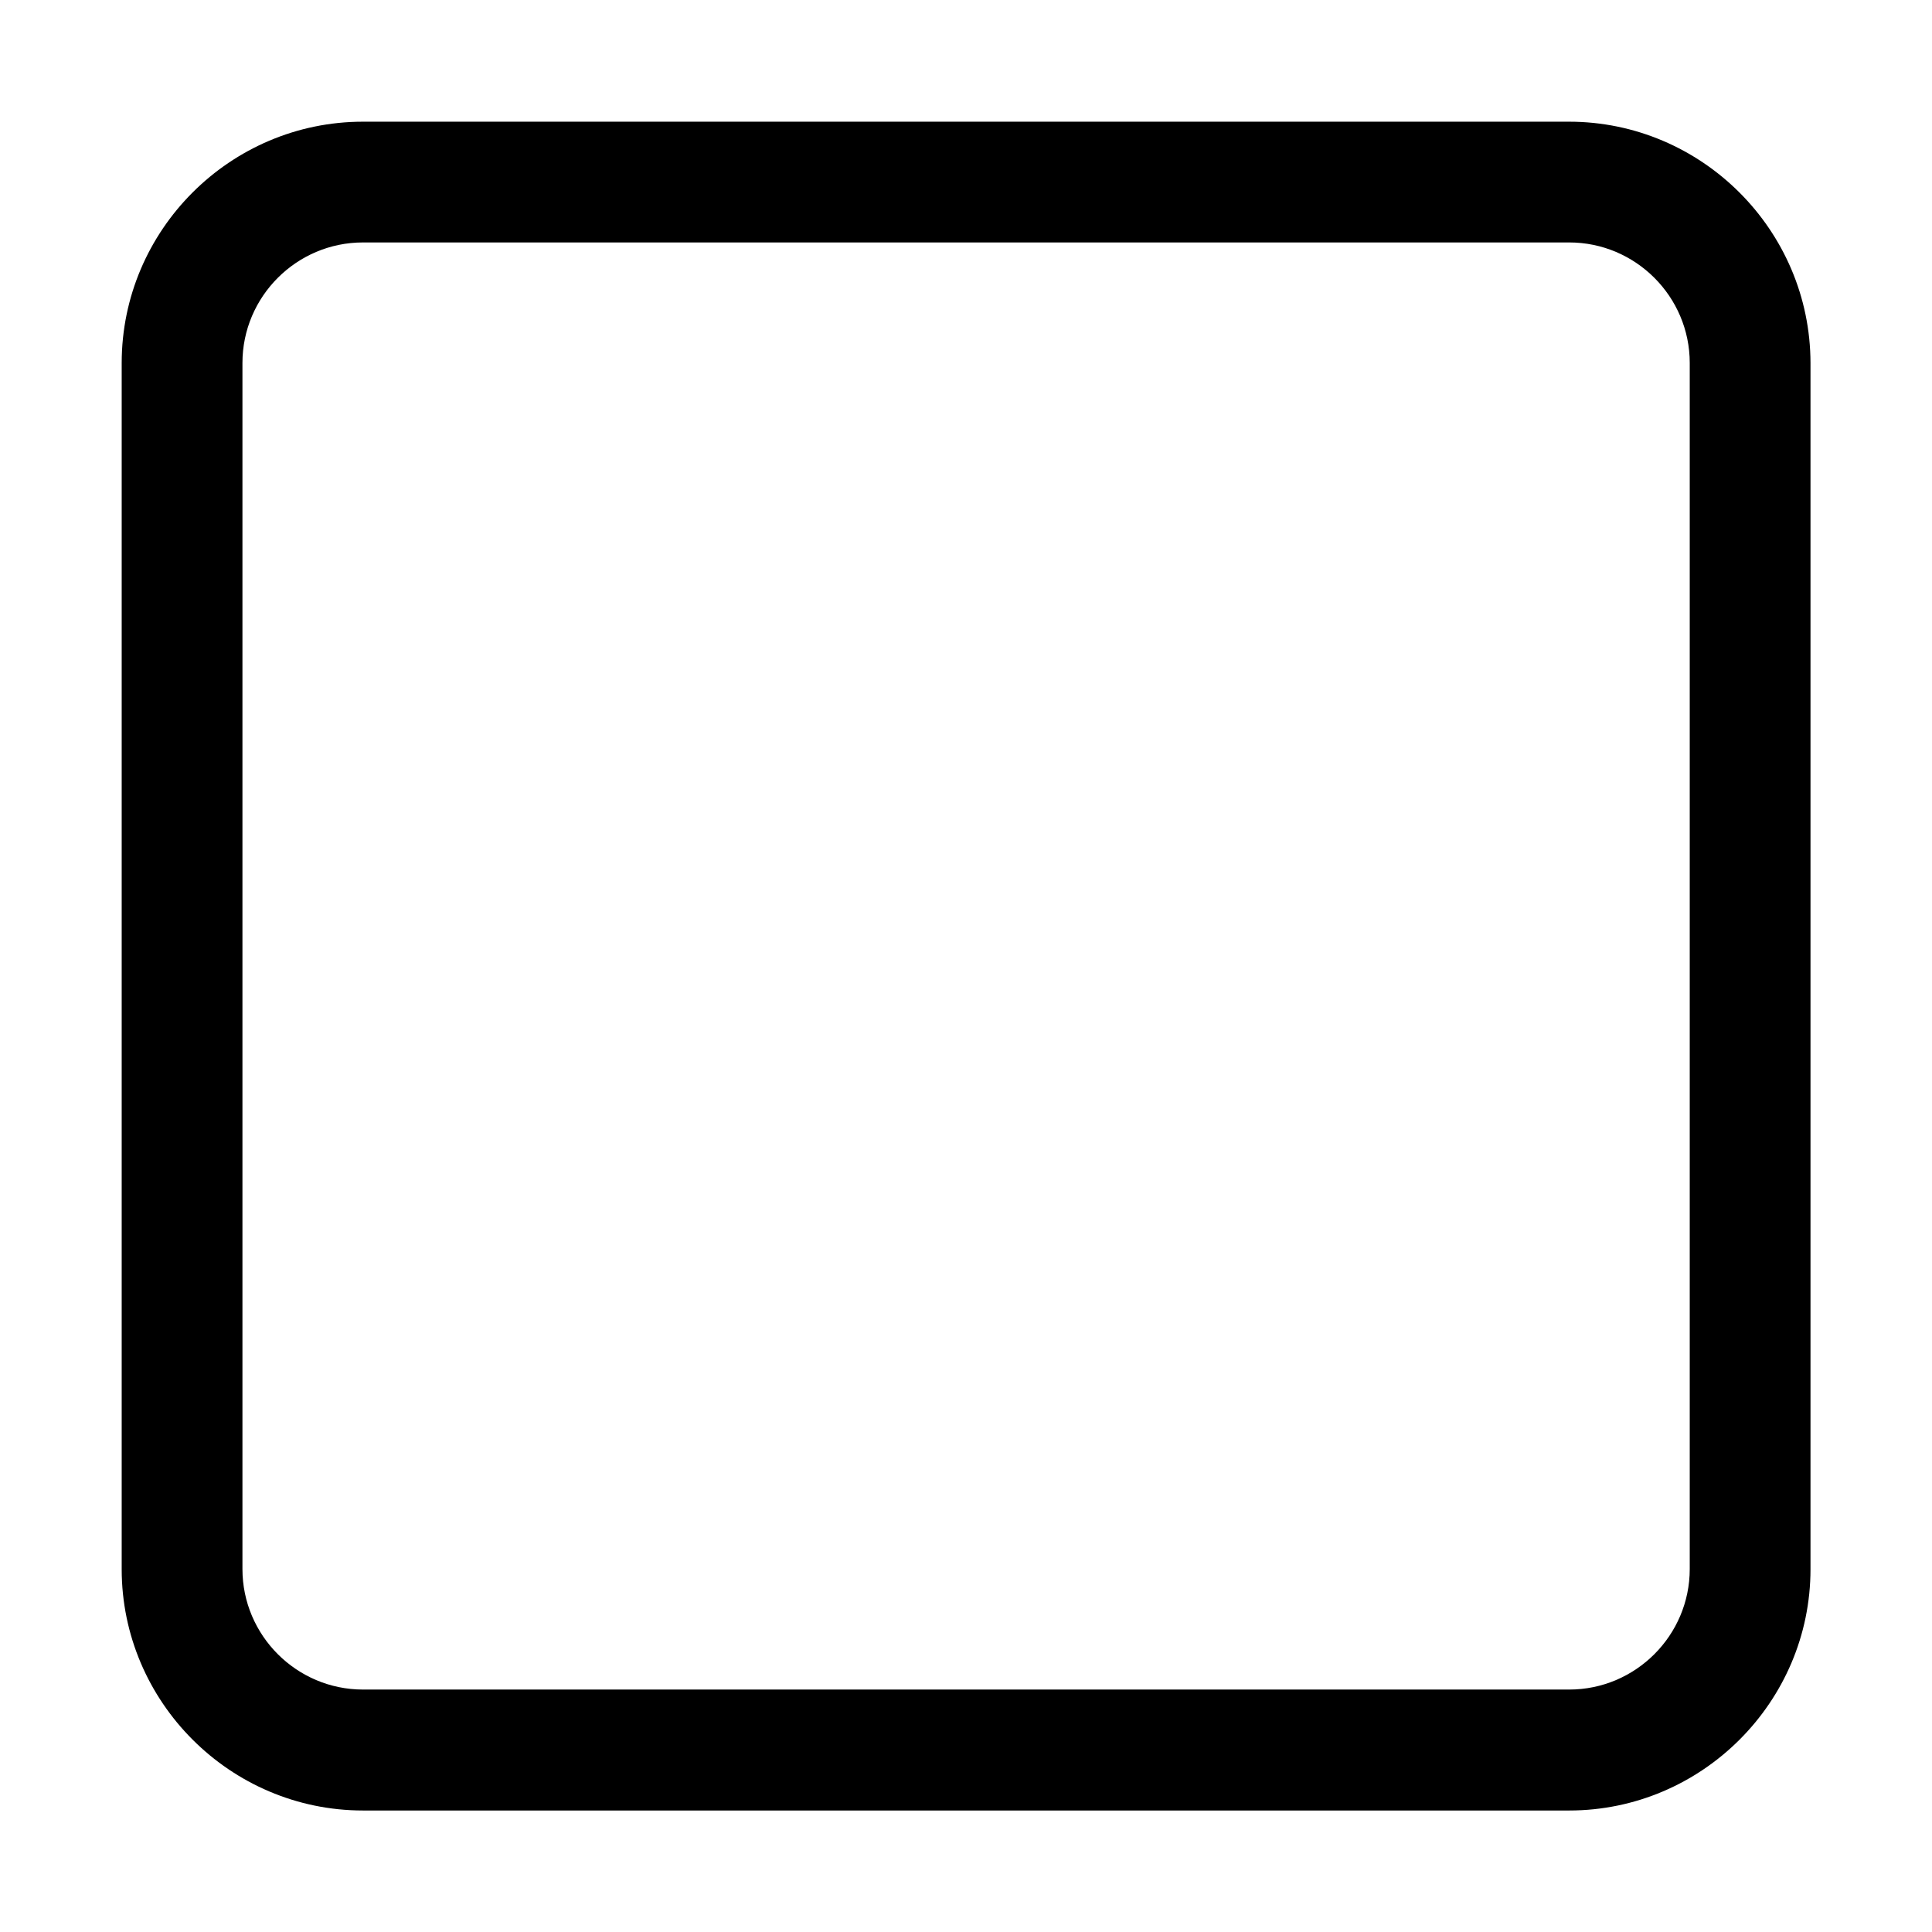 <?xml version="1.0" standalone="no"?><!DOCTYPE svg PUBLIC "-//W3C//DTD SVG 1.1//EN" "http://www.w3.org/Graphics/SVG/1.1/DTD/svg11.dtd"><svg t="1499244797406" class="icon" style="" viewBox="0 0 1024 1024" version="1.1" xmlns="http://www.w3.org/2000/svg" p-id="1160" xmlns:xlink="http://www.w3.org/1999/xlink" width="200" height="200"><defs><style type="text/css"></style></defs><path d="M831.6 64.5H192.4C122 64.5 64.5 122 64.5 192.4v639.3c0 70.3 57.5 127.9 127.9 127.9h639.3c70.3 0 127.9-57.5 127.9-127.9V192.4c-0.1-70.4-57.6-127.9-128-127.9z m64 767.1c0 35.2-28.7 63.9-63.9 63.9H192.4c-35.2 0-63.9-28.7-63.9-63.9V192.4c0-35.2 28.7-63.9 63.9-63.9h639.3c35.2 0 63.9 28.7 63.9 63.9v639.2z" p-id="1161"></path></svg>
